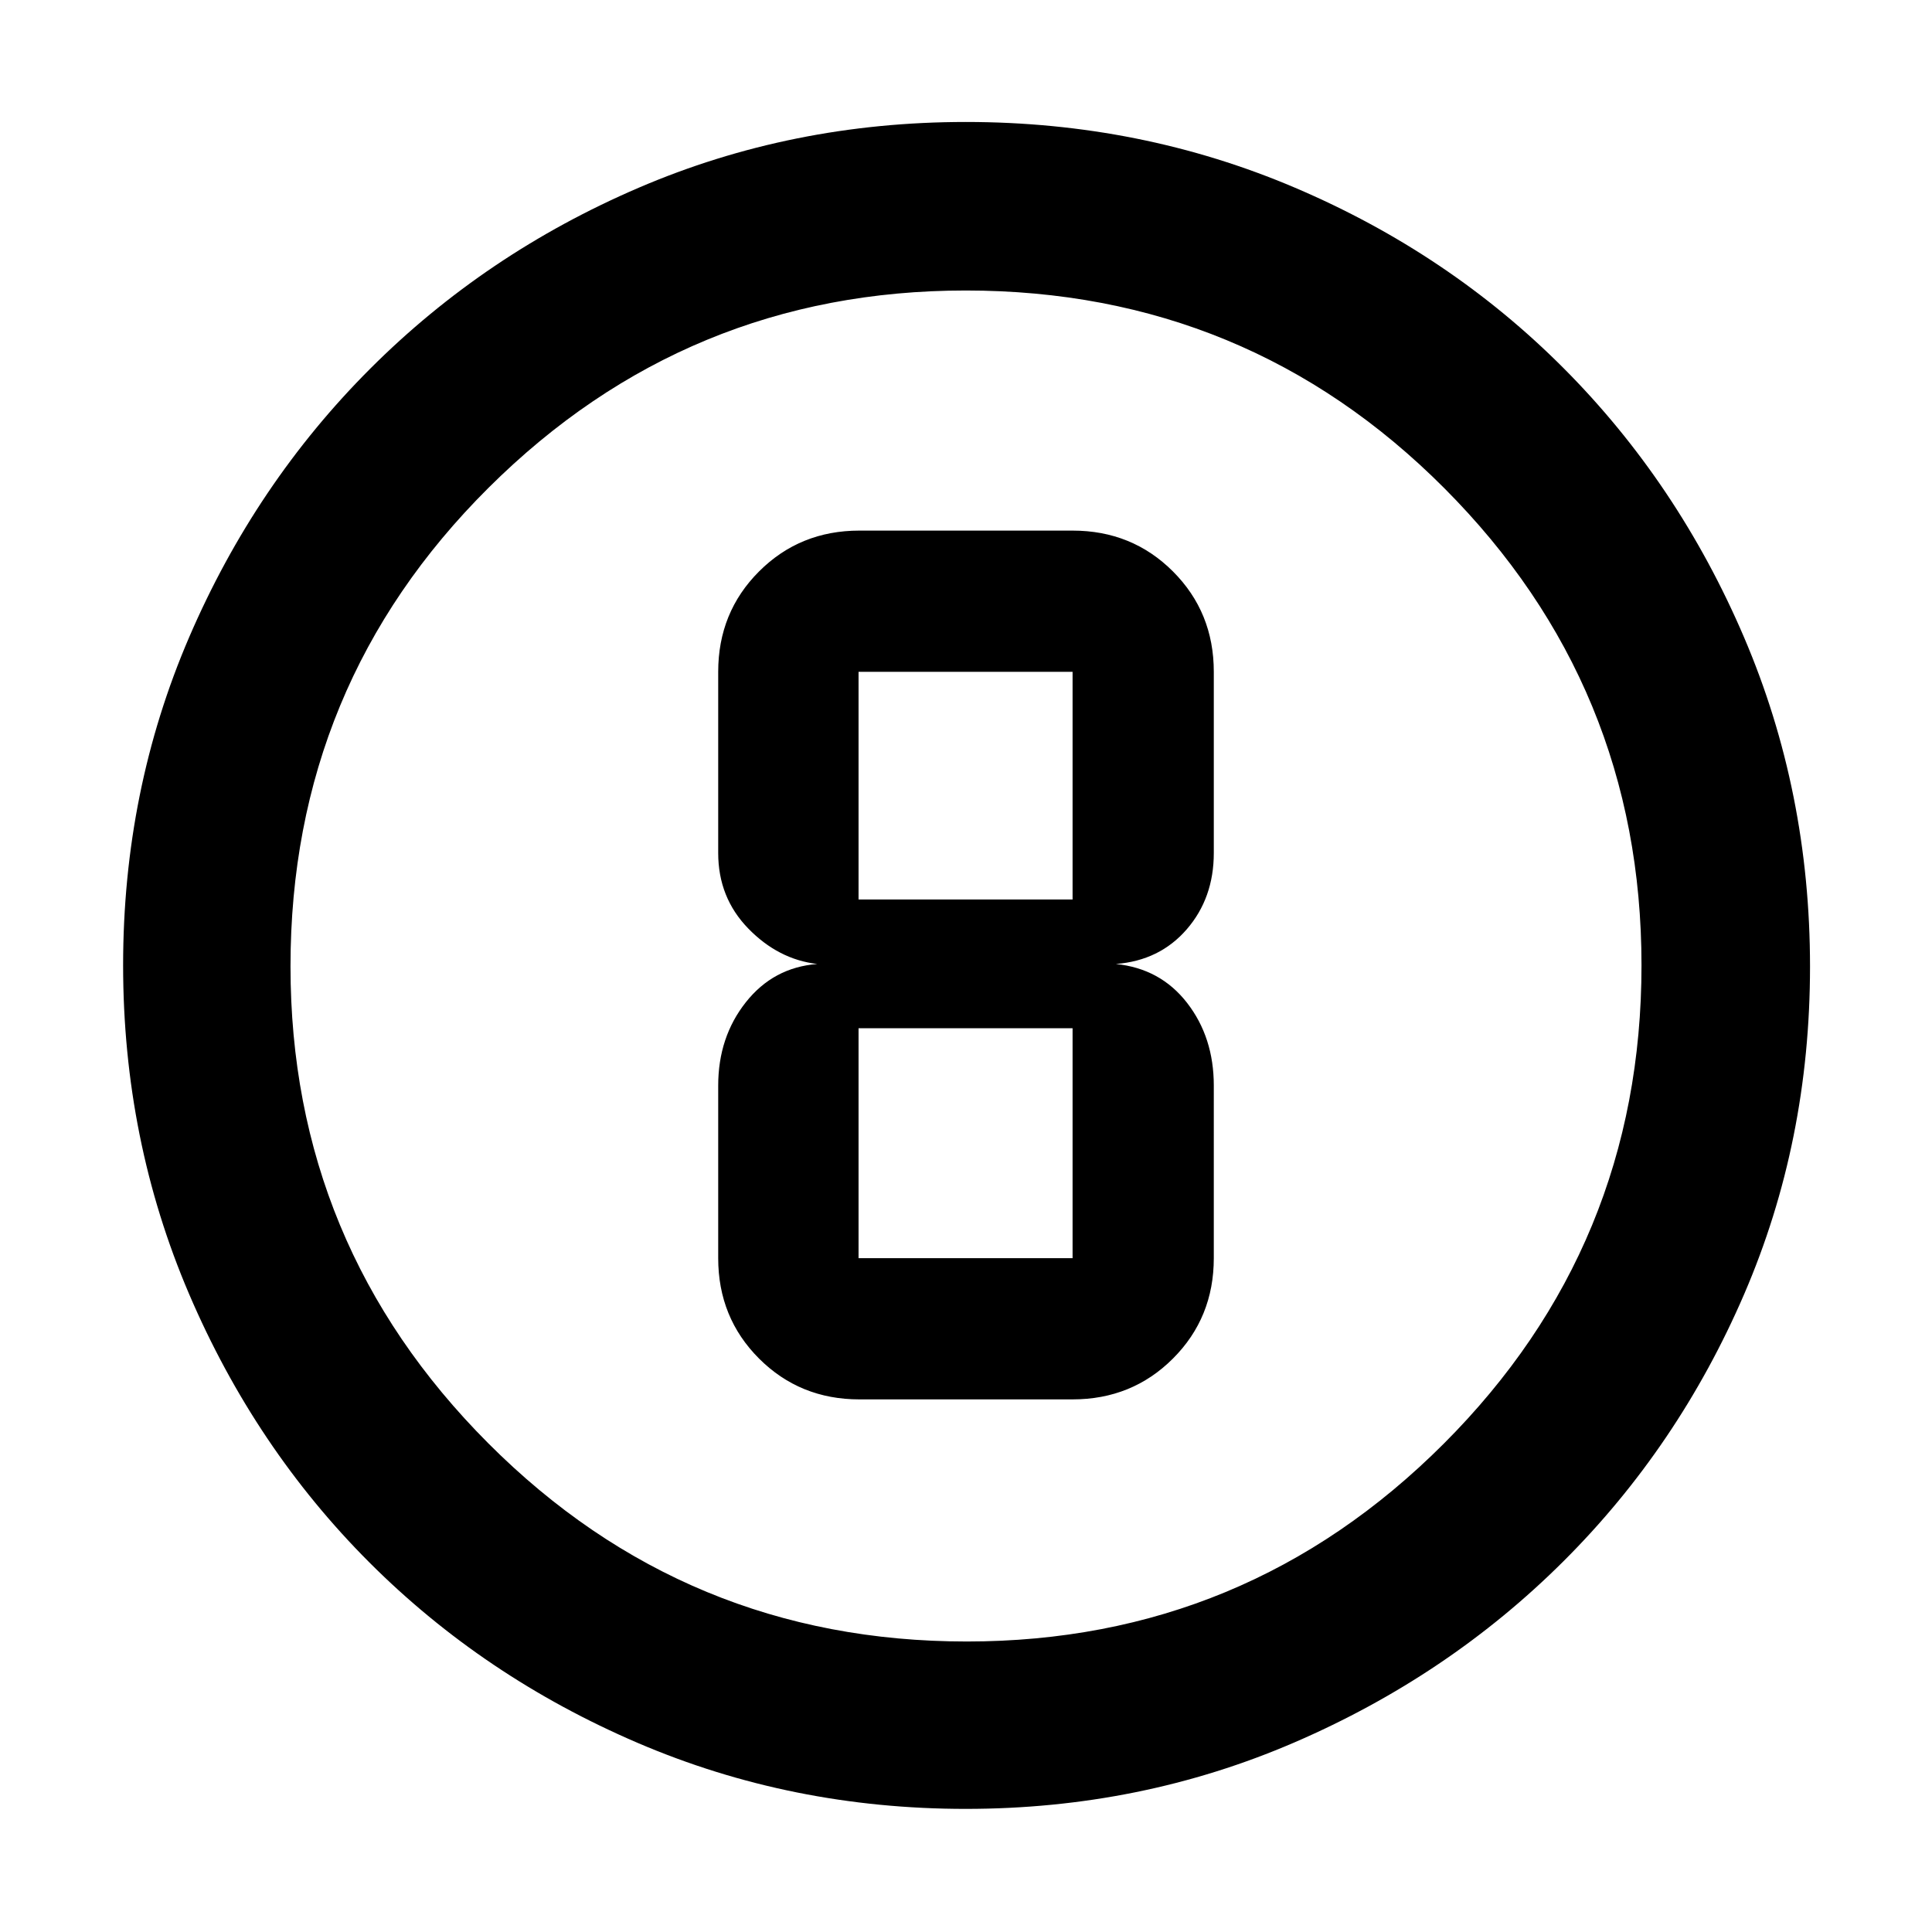 <svg xmlns="http://www.w3.org/2000/svg" height="48" viewBox="0 96 960 960" width="48"><path d="M479.886 994.826q-86.559 0-163.006-32.784-76.447-32.785-133.292-89.63t-89.63-133.42q-32.784-76.574-32.784-163.414 0-86.734 32.843-163.01 32.844-76.276 89.978-133.408 57.135-57.132 133.298-89.842 76.163-32.709 162.639-32.709 86.839 0 163.513 32.656t133.529 89.71q56.856 57.054 89.637 133.703 32.78 76.648 32.78 163.598 0 86.913-32.709 162.758-32.71 75.845-89.842 132.791t-133.636 89.973q-76.503 33.028-163.318 33.028Zm.485-83.174q138.75 0 237.015-98.281 98.266-98.281 98.266-237.741 0-138.751-97.949-237.016-97.948-98.266-237.856-98.266-138.533 0-237.016 97.949-98.483 97.948-98.483 237.856 0 138.533 98.281 237.016t237.742 98.483ZM480 576Zm-52.957 215.348h105.914q29.584 0 49.879-20.295 20.294-20.295 20.294-49.879V635.44q0-23.958-13.239-41.069-13.239-17.11-35.412-19.371 21.739-1.696 35.195-17.219 13.456-15.524 13.456-37.955v-90q0-29.584-20.294-49.879-20.295-20.295-49.879-20.295H427.043q-29.584 0-49.879 20.295-20.294 20.295-20.294 49.879v90q0 22.196 14.949 37.554 14.949 15.359 34.268 17.62-21.805 1.696-35.511 19.045-13.706 17.35-13.706 41.395v85.734q0 29.584 20.294 49.879 20.295 20.295 49.879 20.295Zm-.434-361.522h106.348v113.131H426.609V429.826Zm0 291.348V606.913h106.348v114.261H426.609Z"/></svg>
